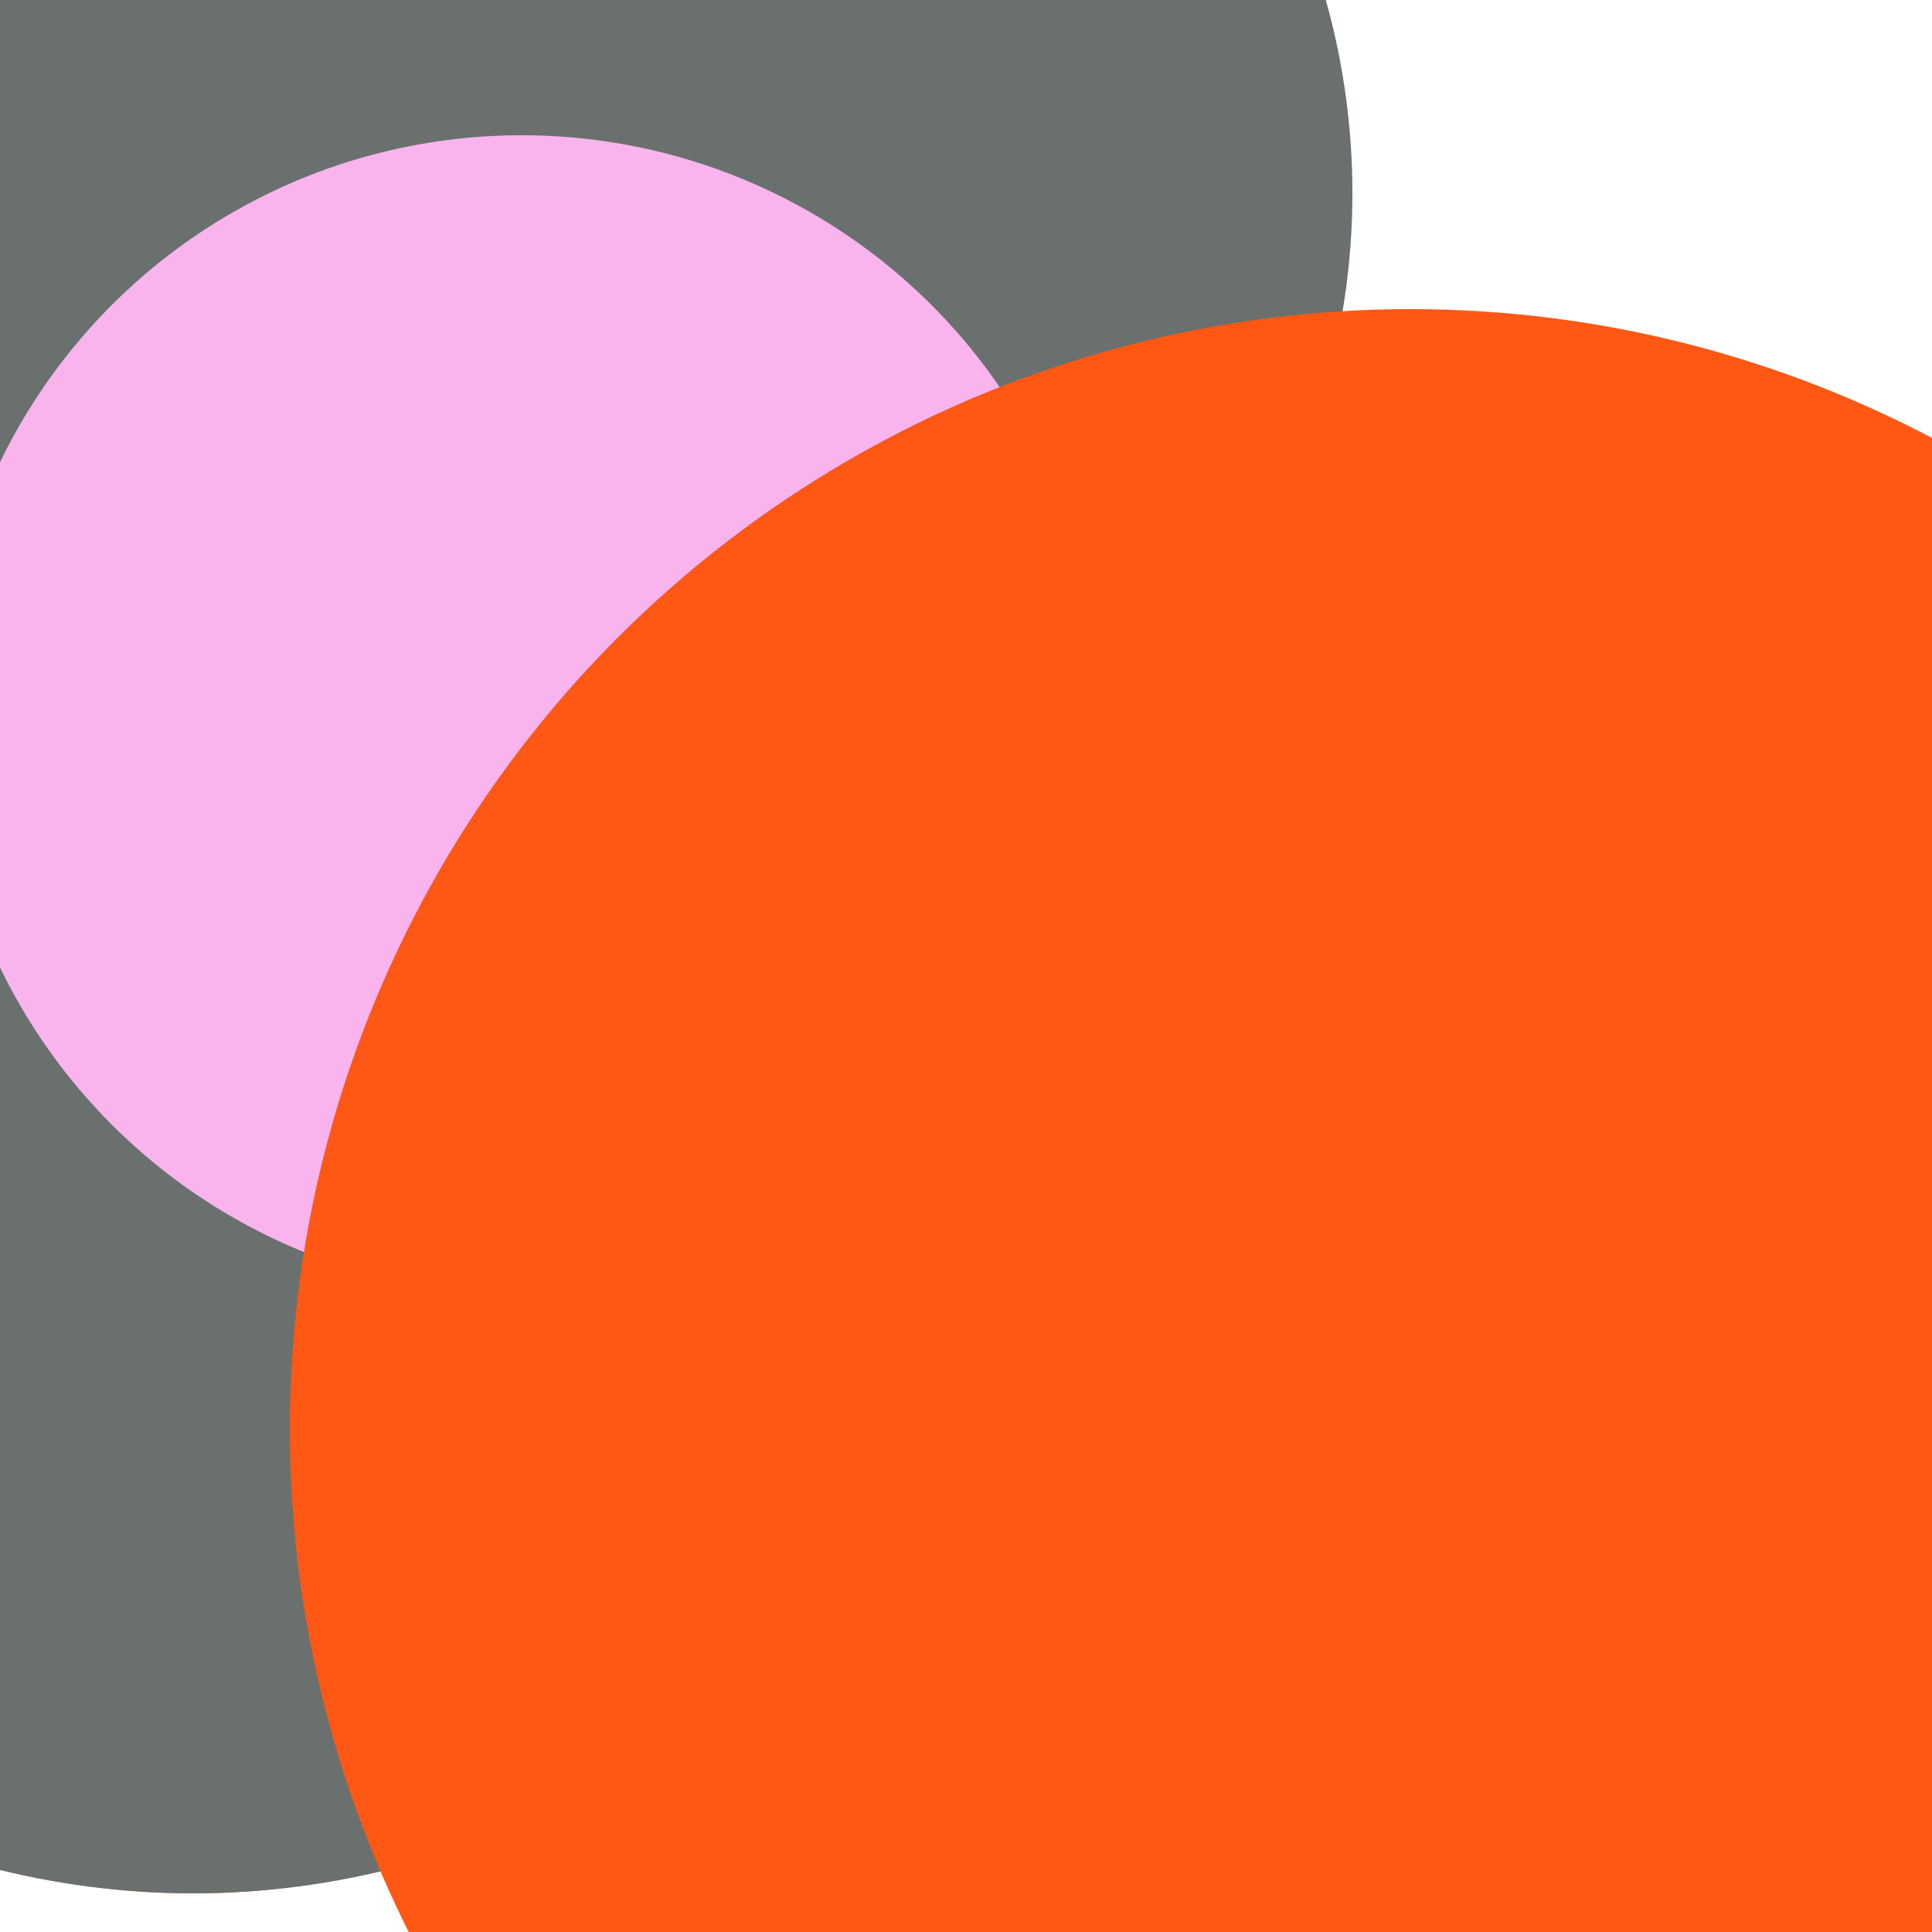 <svg xmlns="http://www.w3.org/2000/svg" preserveAspectRatio="xMinYMin meet" viewBox="0 0 777 777"><defs><filter id="f0" width="300%" height="300%" x="-100%" y="-100%"><feGaussianBlur in="SourceGraphic" stdDeviation="111"/></filter><filter id="f1" width="300%" height="300%" x="-100%" y="-100%"><feGaussianBlur in="SourceGraphic" stdDeviation="700"/></filter></defs><rect width="100%" height="100%" fill="#fff" /><circle cx="62%" cy="37%" r="13%" filter="url(#f1)" fill="#6a706e"></circle><circle cx="10%" cy="35%" r="41%" filter="url(#f1)" fill="#6a706e"></circle><circle cx="52%" cy="65%" r="25%" filter="url(#f0)" fill="#170312"></circle><circle cx="10%" cy="58%" r="40%" filter="url(#f0)" fill="#ff5714"></circle><circle cx="26%" cy="24%" r="21%" filter="url(#f0)" fill="#ff5714"></circle><circle cx="33%" cy="10%" r="37%" filter="url(#f0)" fill="#6a706e"></circle><circle cx="10%" cy="56%" r="42%" filter="url(#f0)" fill="#6a706e"></circle><circle cx="27%" cy="37%" r="30%" filter="url(#f0)" fill="#f9b4ed"></circle><circle cx="73%" cy="74%" r="58%" filter="url(#f0)" fill="#ff5714"></circle></svg>